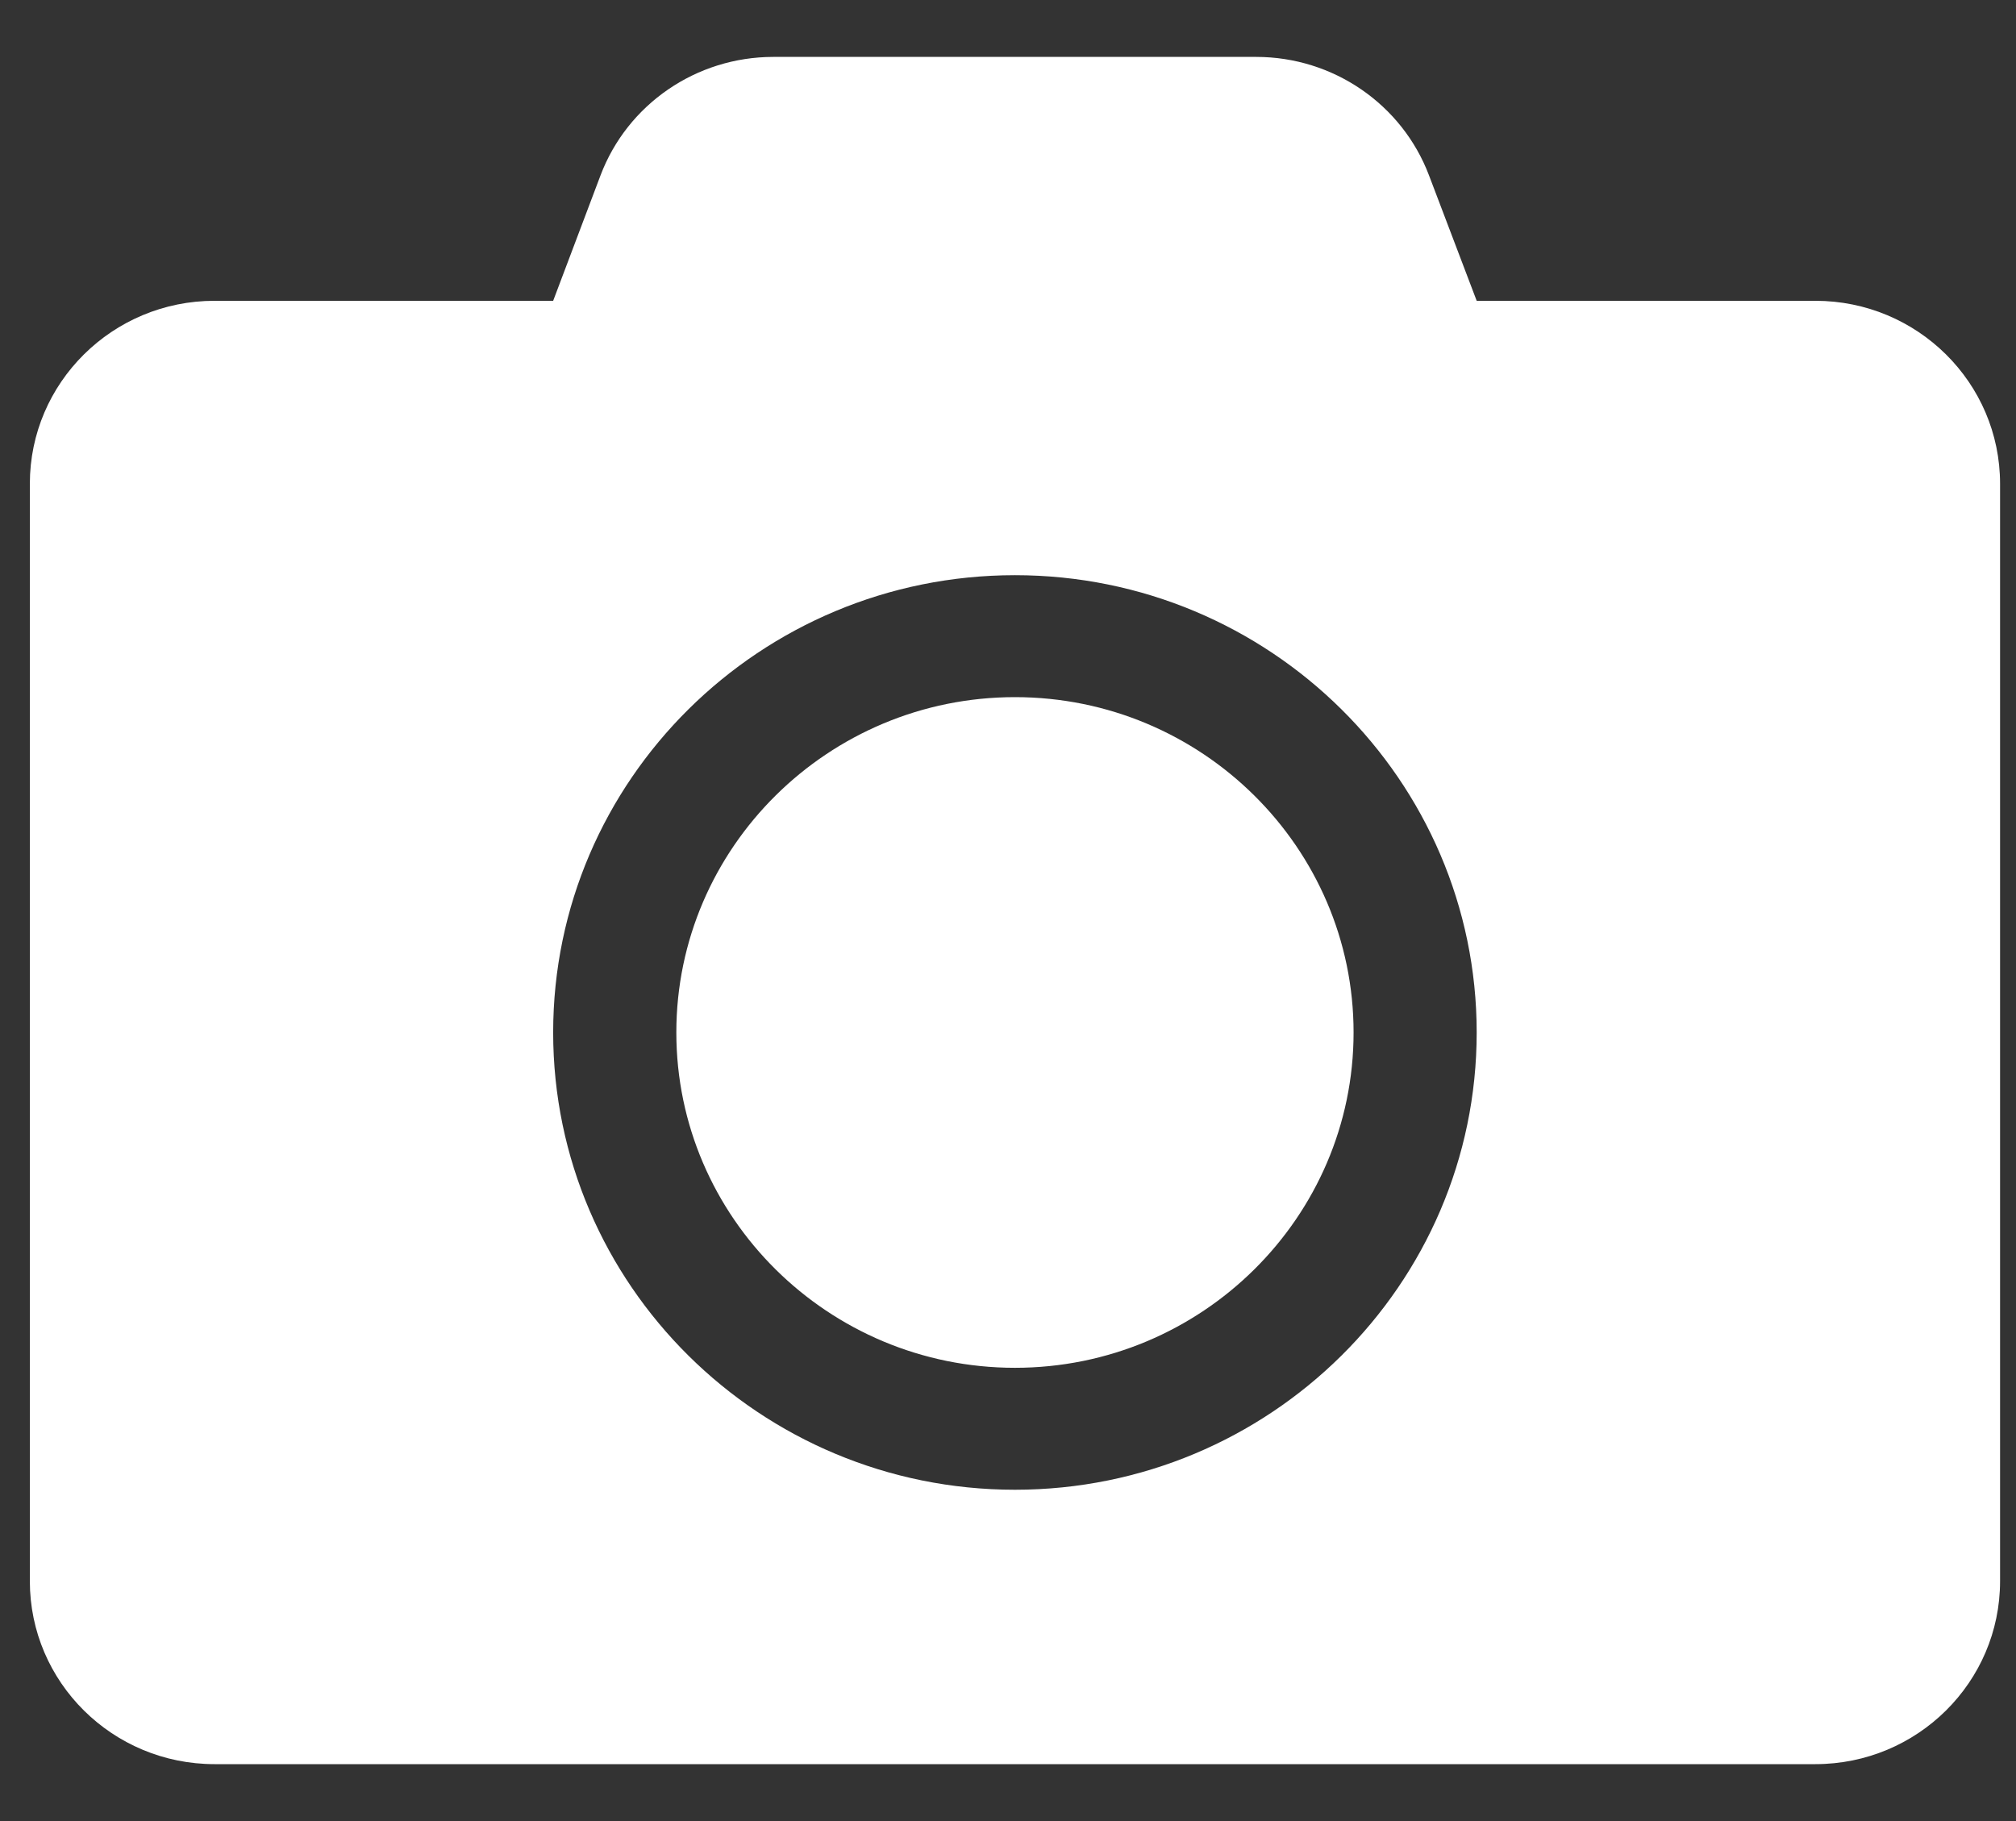 <svg width="31" height="28" viewBox="0 0 31 28" fill="none" xmlns="http://www.w3.org/2000/svg">
<rect x="0" y="0" width="31" height="28" fill="#333333" stroke="none"/>
<path d="M30.755 7.438V24.312C30.755 25.865 29.483 27.125 27.915 27.125H3.299C1.731 27.125 0.459 25.865 0.459 24.312V7.438C0.459 5.885 1.731 4.625 3.299 4.625H8.506L9.234 2.697C9.648 1.602 10.707 0.875 11.891 0.875H19.317C20.5 0.875 21.559 1.602 21.974 2.697L22.707 4.625H27.915C29.483 4.625 30.755 5.885 30.755 7.438ZM22.707 15.875C22.707 11.996 19.524 8.844 15.607 8.844C11.69 8.844 8.506 11.996 8.506 15.875C8.506 19.754 11.69 22.906 15.607 22.906C19.524 22.906 22.707 19.754 22.707 15.875ZM20.814 15.875C20.814 18.717 18.477 21.031 15.607 21.031C12.737 21.031 10.4 18.717 10.4 15.875C10.4 13.033 12.737 10.719 15.607 10.719C18.477 10.719 20.814 13.033 20.814 15.875Z" fill="white"/>
</svg>
